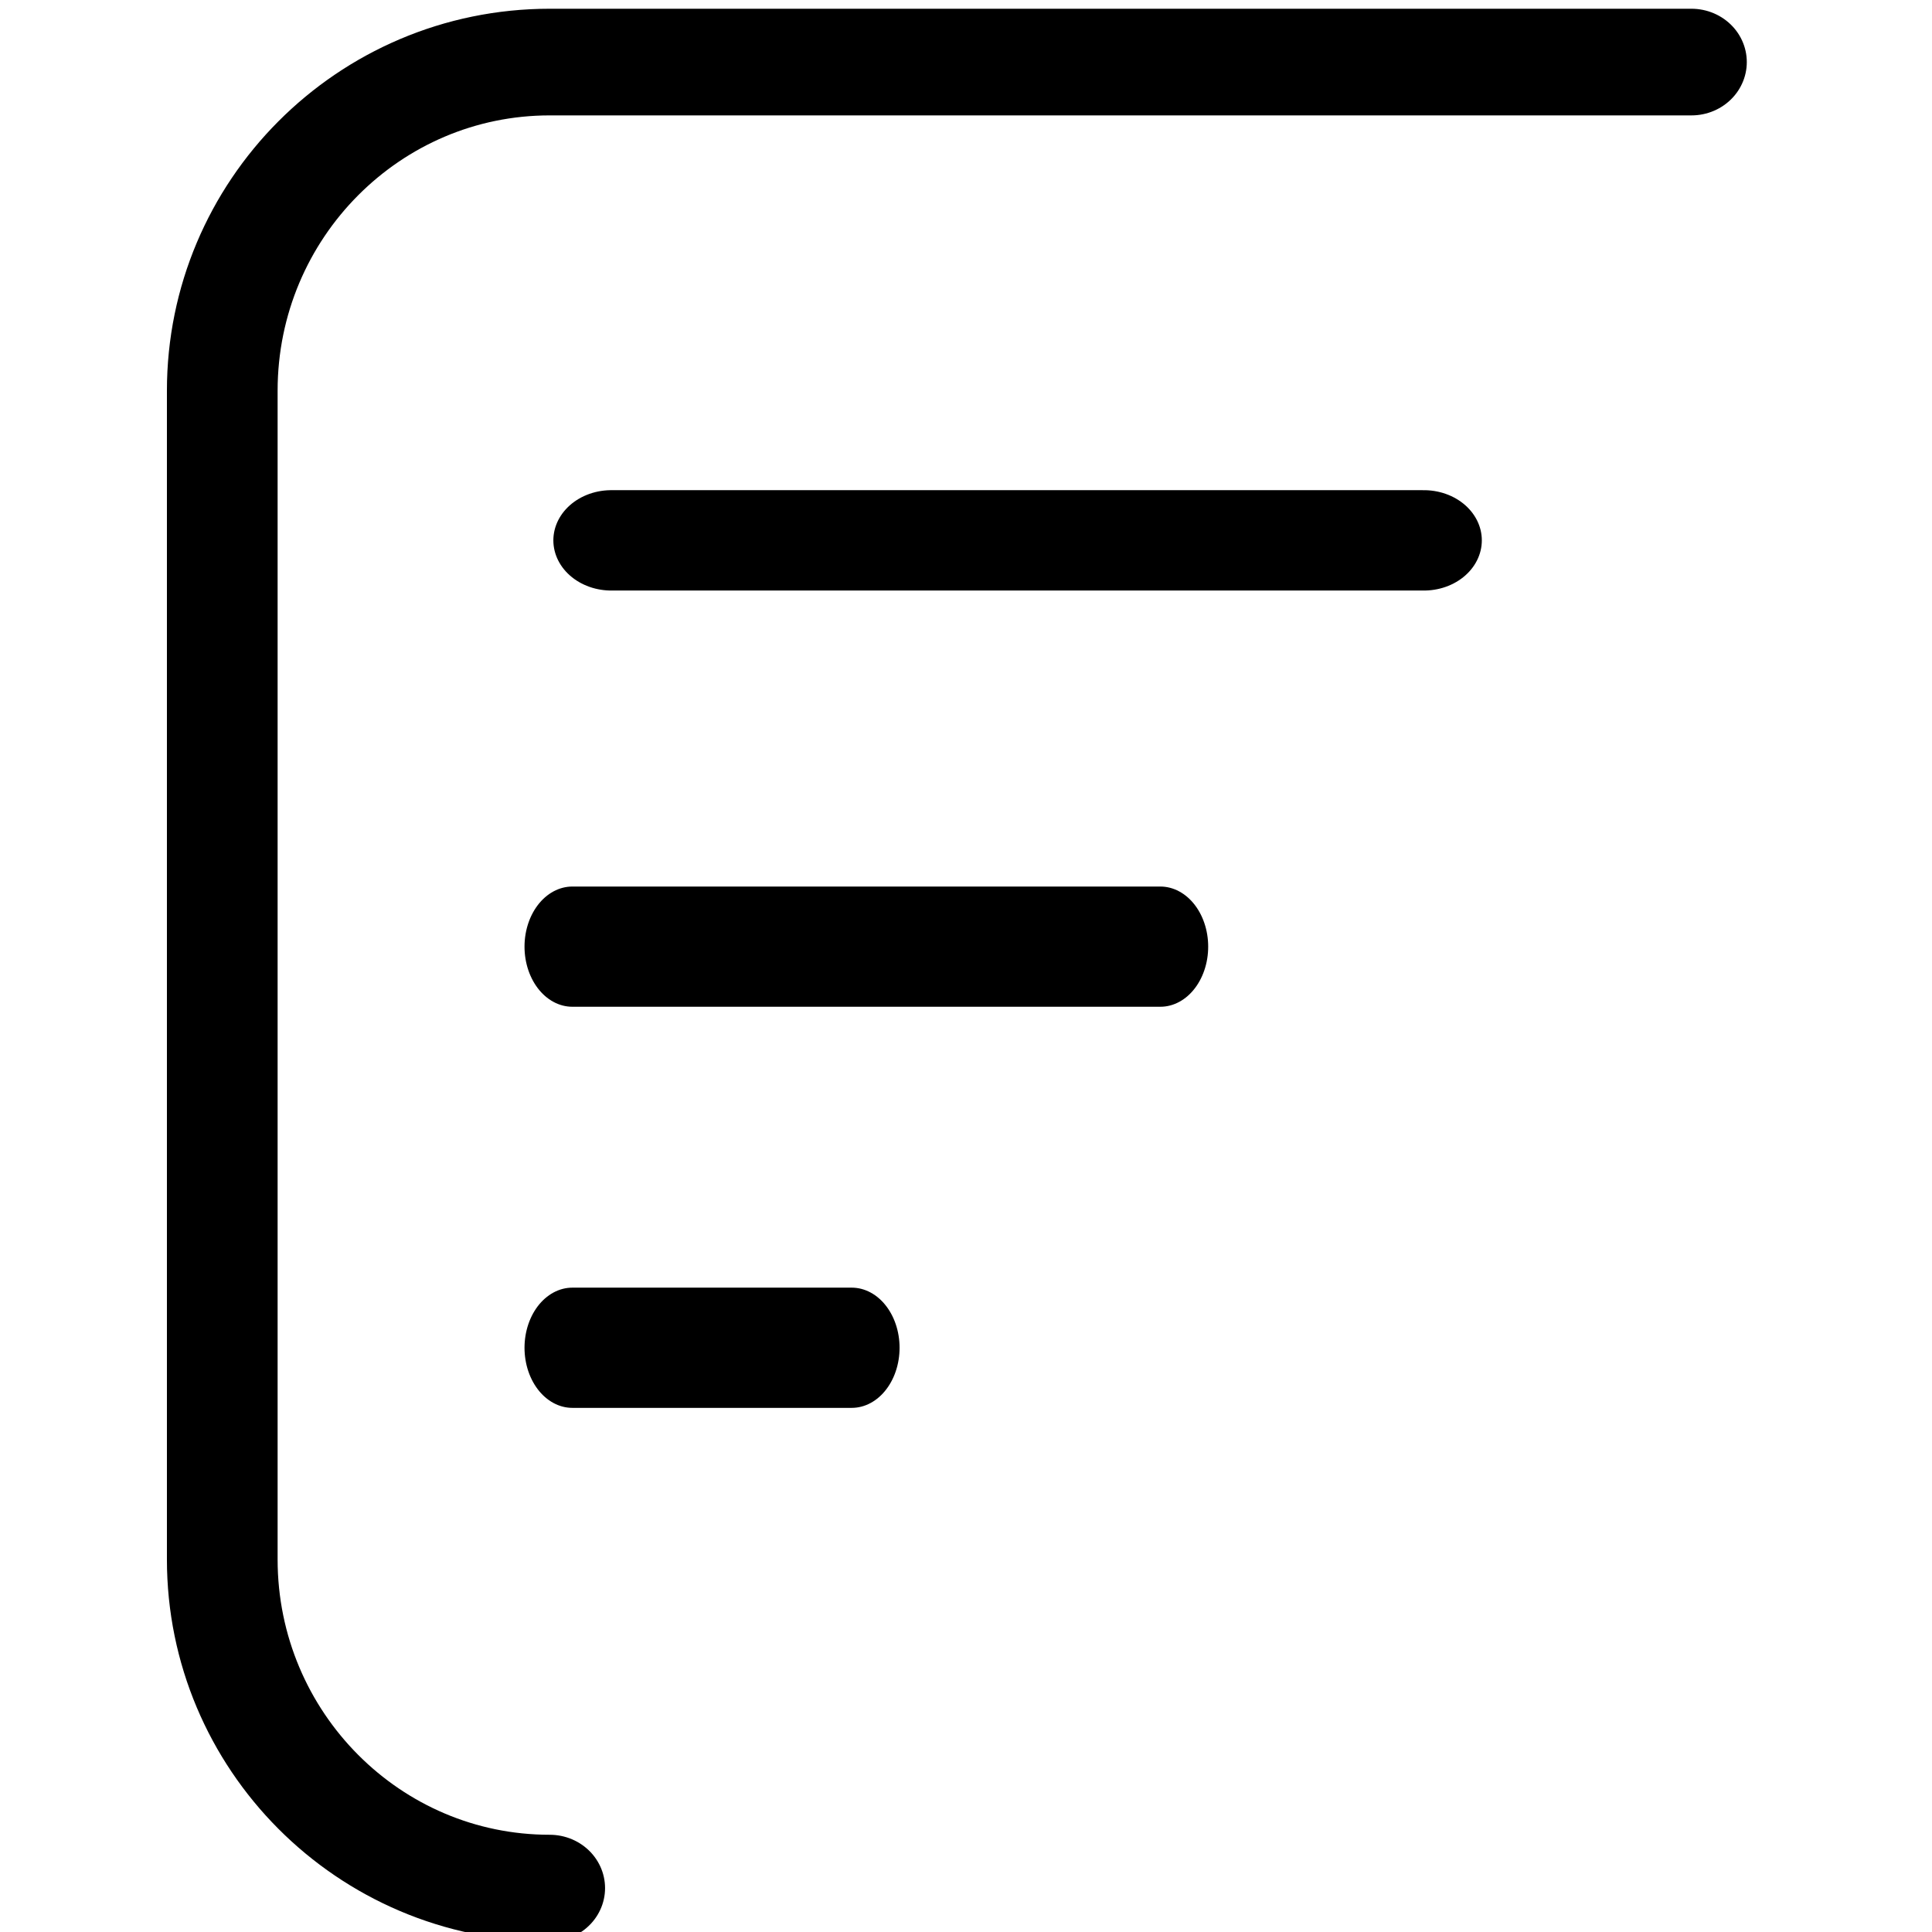 <svg viewBox="0 0 512 512" xmlns="http://www.w3.org/2000/svg" xmlns:xlink="http://www.w3.org/1999/xlink" xmlns:serif="http://www.serif.com/" style="fill-rule:evenodd;clip-rule:evenodd;stroke-linecap:round;stroke-linejoin:round;stroke-miterlimit:1.5"><g id="Artkel-Icon" serif:id="Artkel Icon" transform="matrix(26.403,0,0,26.403,-18204.7,-687.589)"><g transform="matrix(0.082,0,-7.68079e-18,0.079,621.031,-2.6)"><path d="M1041.95 370.444H902.196C880.075 370.444 862.116 389.156 862.116 412.204V560.684C862.116 583.732 880.075 602.444 902.196 602.444" style="fill:none;stroke:#000;stroke-width:13.55px"/></g><g transform="matrix(1.278,0,0,1.107,-320.538,-1.824)"><path d="M795.123 30.072H801.505" style="fill:none;stroke:#000;stroke-width:.91px"/></g><g transform="matrix(0.881,0,0,1.107,-5.265,2.254)"><path d="M795.123 30.072H801.822" style="fill:none;stroke:#000;stroke-width:1.09px"/></g><g transform="matrix(0.881,0,0,1.107,-5.265,6.28)"><path d="M795.123 30.072H798.306" style="fill:none;stroke:#000;stroke-width:1.09px"/></g></g></svg>